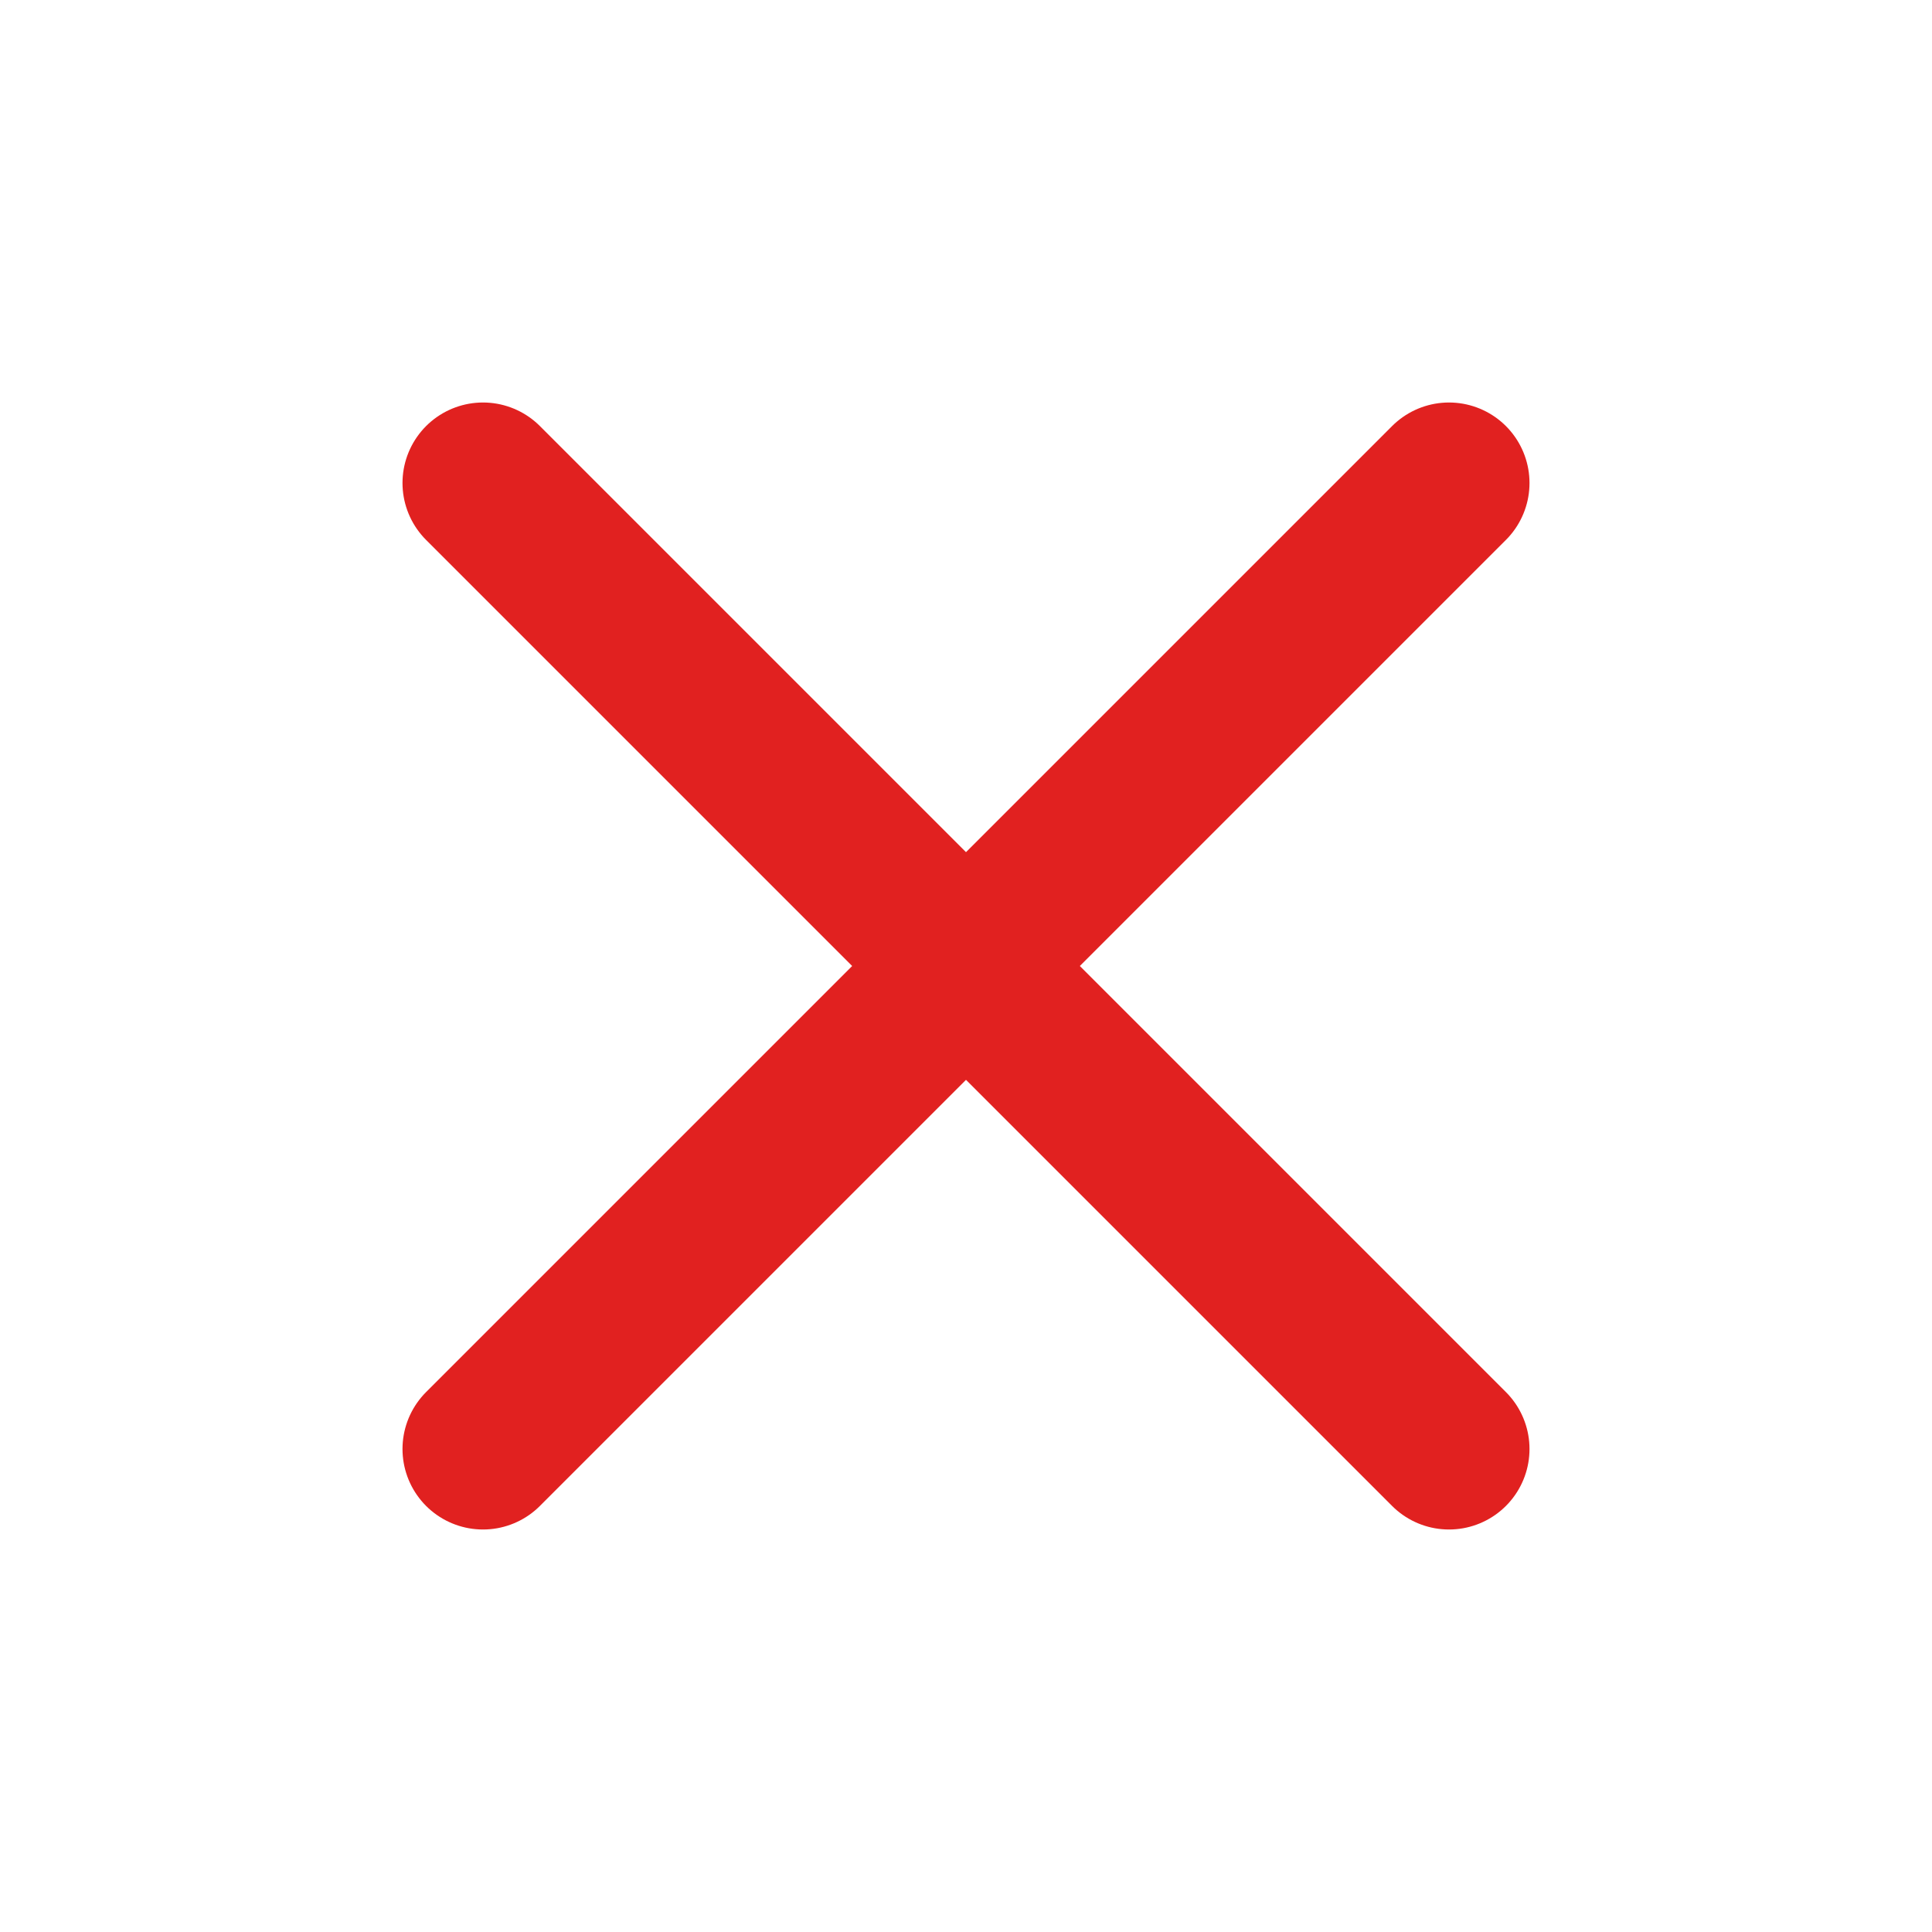 <svg width="24" height="24" viewBox="0 0 24 24" fill="none" xmlns="http://www.w3.org/2000/svg">
    <path d="M6 6L18 18M6 18L18 6L6 18Z" stroke="#E12120" stroke-width="2" stroke-linecap="round" stroke-linejoin="round"/>
</svg>    